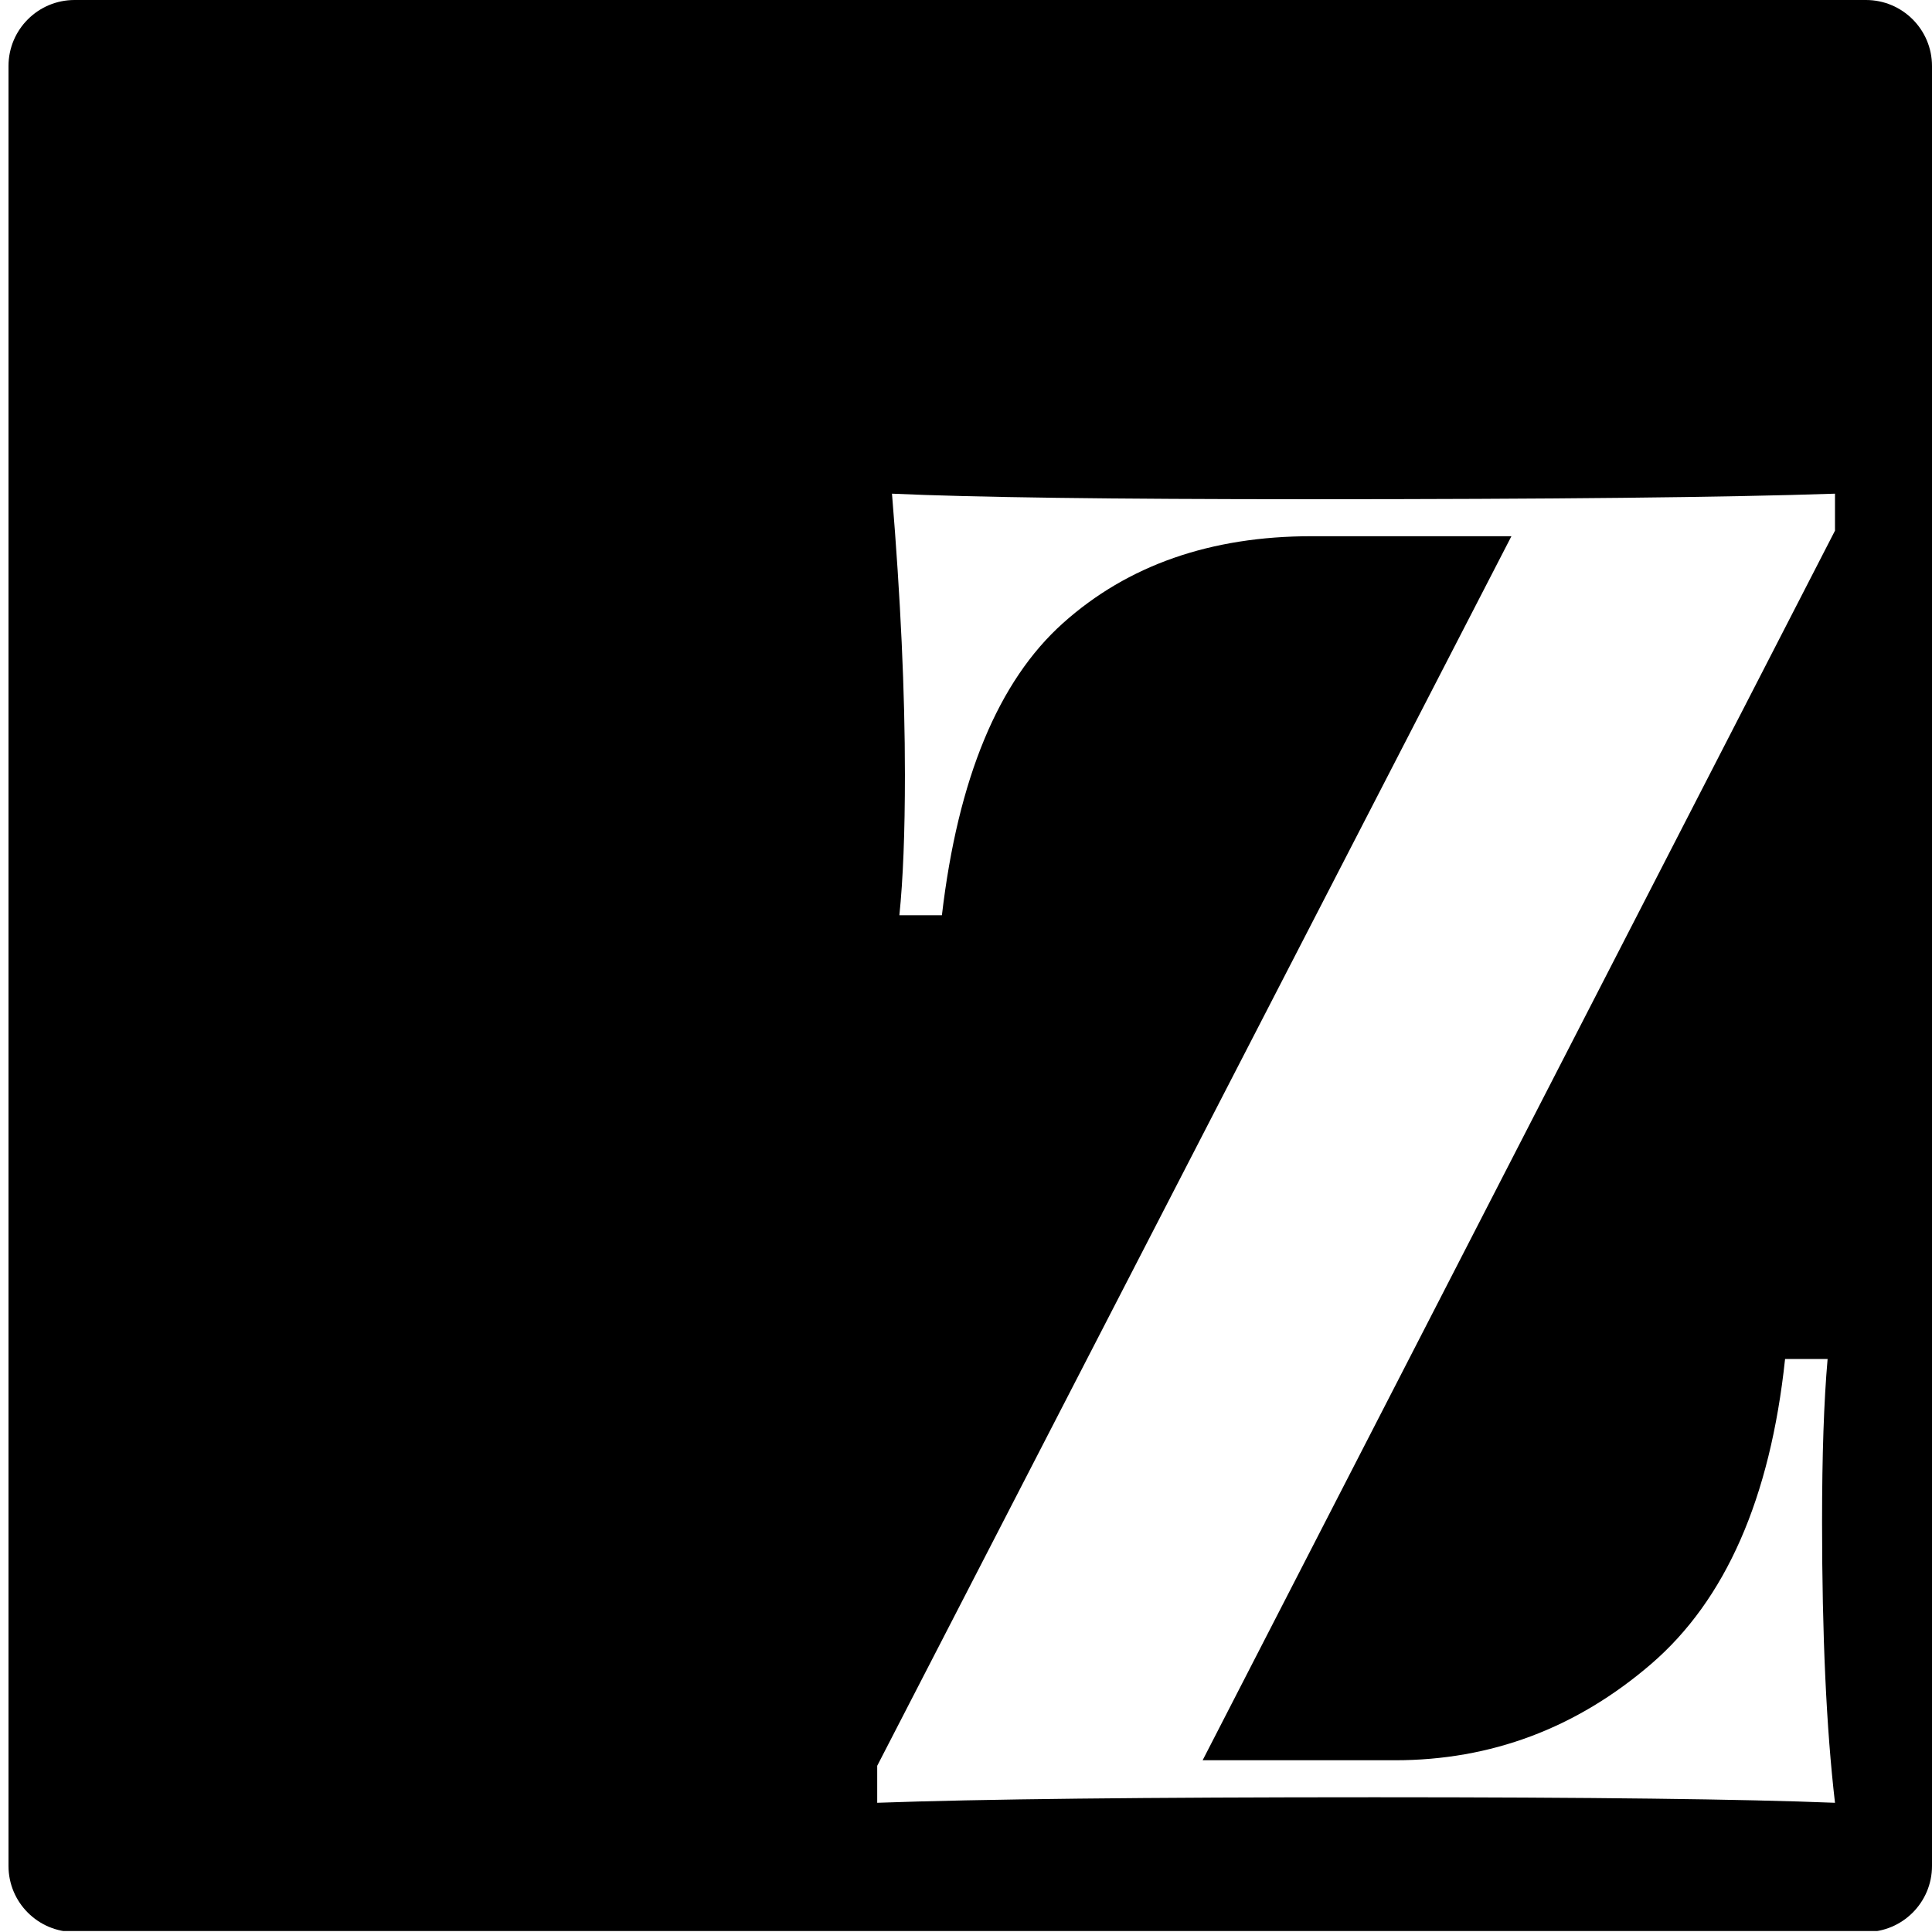 <svg xmlns="http://www.w3.org/2000/svg" xmlns:xlink="http://www.w3.org/1999/xlink" width="1024" zoomAndPan="magnify" viewBox="0 0 768 768" height="1024" preserveAspectRatio="xMidYMid meet" version="1.0"><defs><g/><clipPath id="d671319084"><path d="M 3.379 0 L 768 0 L 768 768 L 3.379 768 Z M 3.379 0 " clip-rule="nonzero"/></clipPath><clipPath id="0e7ff1e1d3"><path d="M 29.629 0 L 741.75 0 C 756.246 0 768 11.754 768 26.25 L 768 741.75 C 768 756.246 756.246 768 741.75 768 L 29.629 768 C 15.133 768 3.379 756.246 3.379 741.75 L 3.379 26.25 C 3.379 11.754 15.133 0 29.629 0 Z M 29.629 0 " clip-rule="nonzero"/></clipPath></defs><rect x="-76.8" width="921.6" fill="#ffffff" y="-76.8" height="921.6" fill-opacity="1"/><rect x="-76.8" width="921.6" fill="#ffffff" y="-76.8" height="921.6" fill-opacity="1"/><g clip-path="url(#d671319084)"><g clip-path="url(#0e7ff1e1d3)"><path fill="#000000" d="M 3.379 0 L 768 0 L 768 767.605 L 3.379 767.605 Z M 3.379 0 " fill-opacity="1" fill-rule="nonzero"/></g></g><g fill="#ffffff" fill-opacity="1"><g transform="translate(320.032, 716.635)"><g><path d="M 409.406 -505.688 L 158.031 -16.906 L 234.469 -16.906 C 272.688 -16.906 306.617 -29.645 336.266 -55.125 C 365.91 -80.602 383.676 -121.031 389.562 -176.406 L 406.469 -176.406 C 405 -159.738 404.266 -138.176 404.266 -111.719 C 404.266 -66.633 405.977 -29.395 409.406 0 C 373.145 -1.469 312.141 -2.203 226.391 -2.203 C 135.242 -2.203 69.336 -1.469 28.672 0 L 28.672 -14.703 L 280.781 -503.484 L 201.391 -503.484 C 161.211 -503.484 128.258 -491.969 102.531 -468.938 C 76.812 -445.906 60.766 -407.195 54.391 -352.812 L 37.484 -352.812 C 38.953 -367.02 39.688 -385.641 39.688 -408.672 C 39.688 -441.504 37.973 -478.742 34.547 -520.391 C 66.891 -518.922 122.016 -518.188 199.922 -518.188 C 296.453 -518.188 366.281 -518.922 409.406 -520.391 Z M 409.406 -505.688 "/></g></g></g></svg>